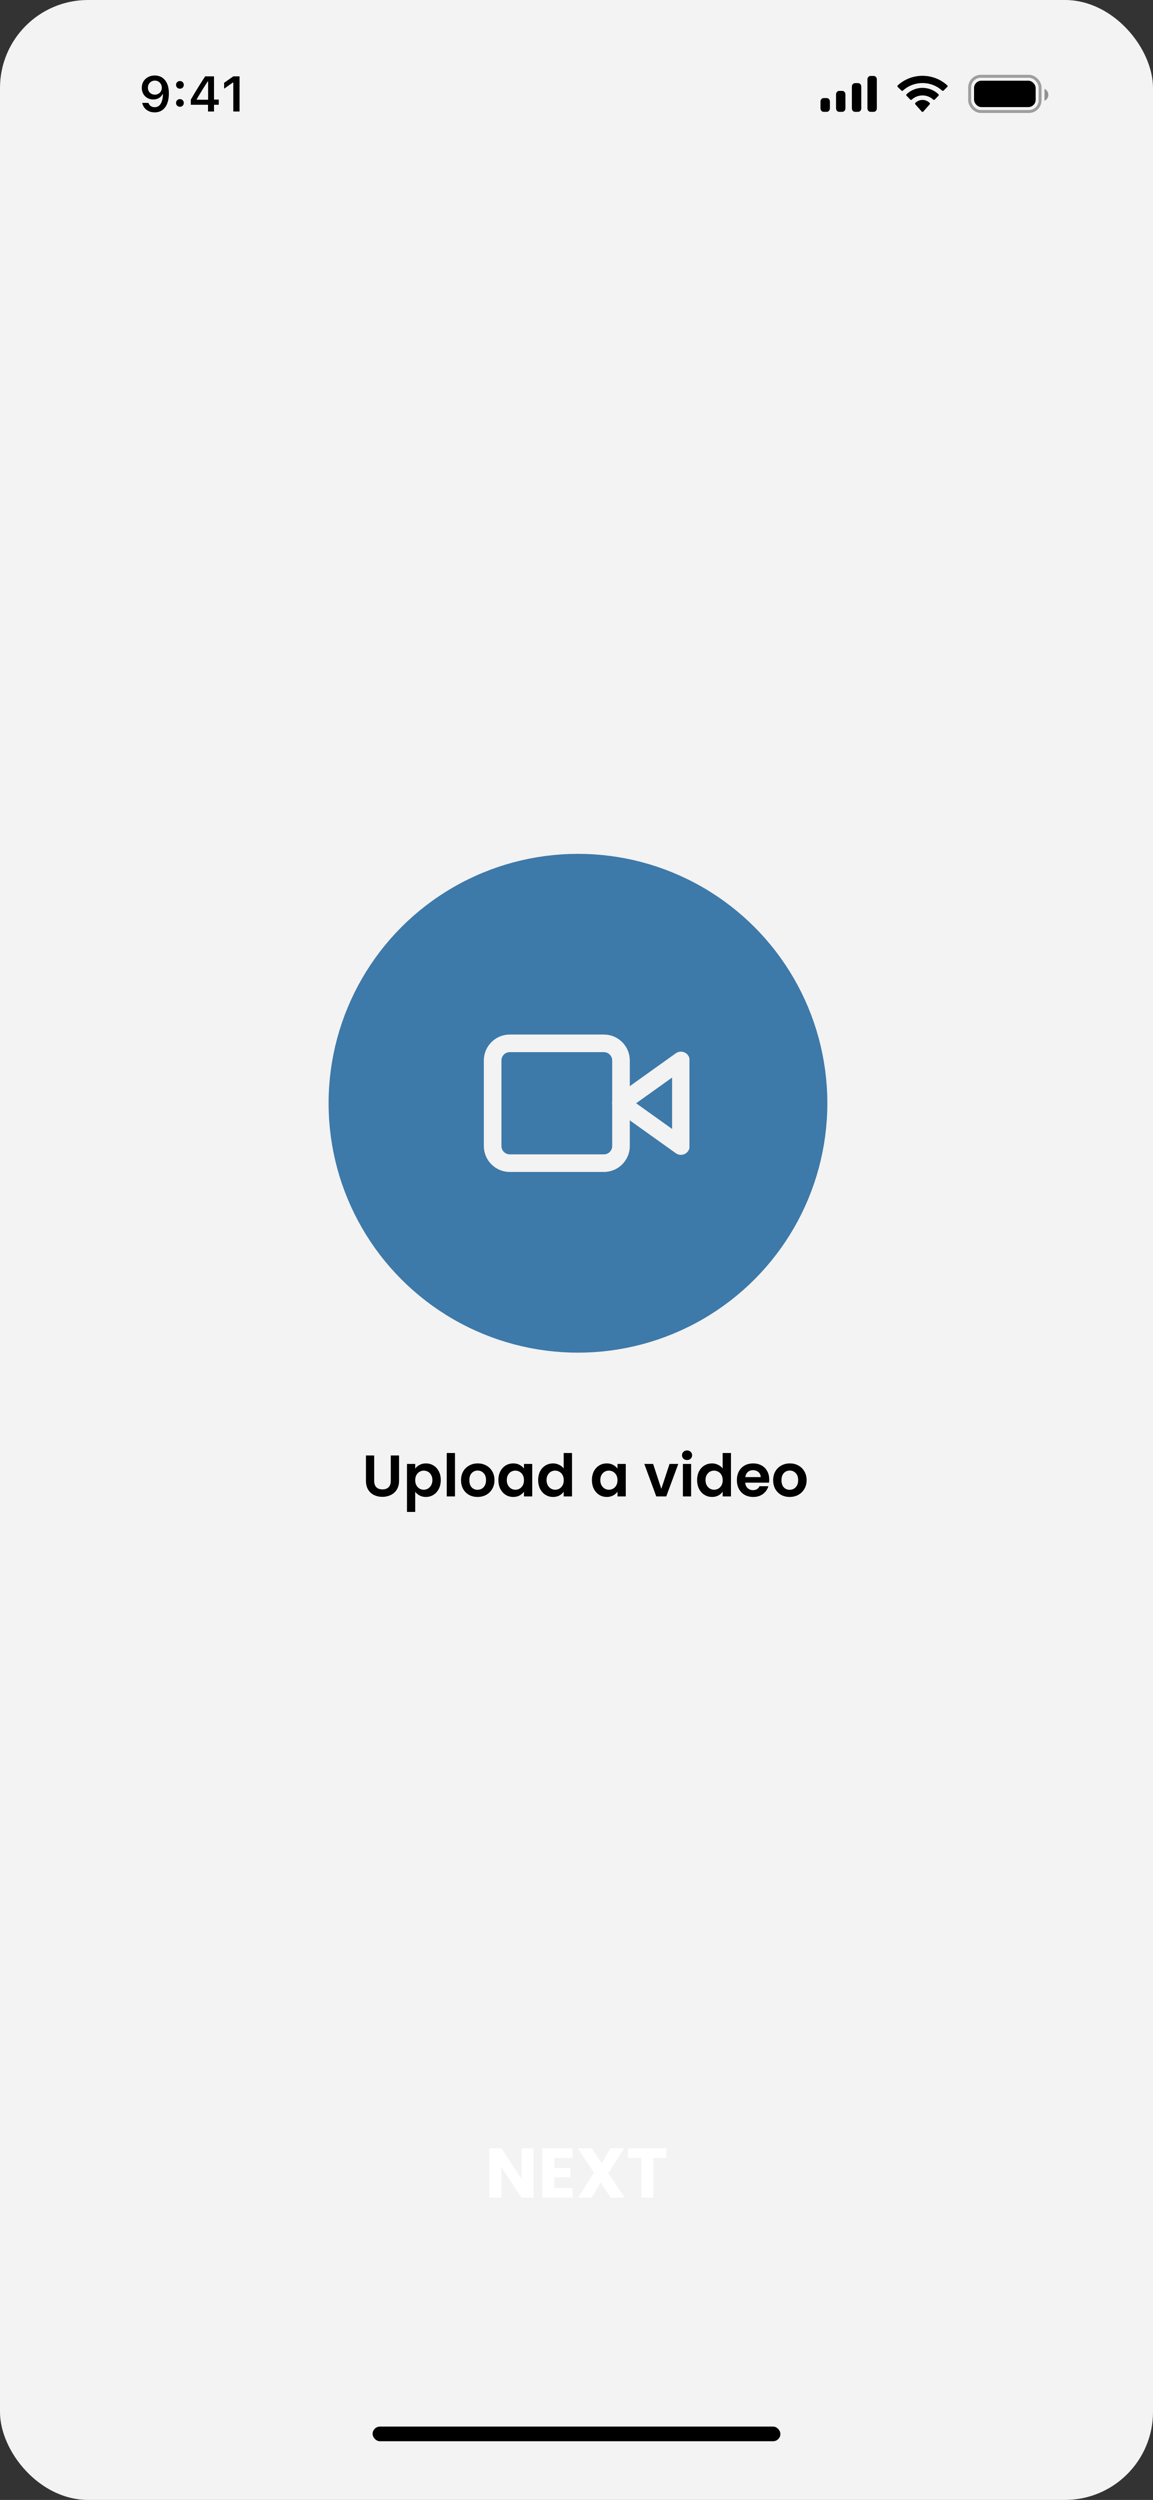 <svg width="393" height="852" viewBox="0 0 393 852" fill="none" xmlns="http://www.w3.org/2000/svg">
<rect x="0" y="0" width="393" height="852" fill="#333333" stroke="none"/>
<g clip-path="url(#clip0_5_106)">
<rect width="393" height="852" rx="30" fill="#F3F3F3"/>
<rect x="127" y="827" width="139" height="5" rx="2.5" fill="black"/>
<path d="M52.767 25.723C51.909 25.723 51.142 25.906 50.467 26.271C49.798 26.631 49.272 27.129 48.89 27.765C48.514 28.396 48.326 29.118 48.326 29.932V29.948C48.326 30.701 48.492 31.376 48.824 31.974C49.161 32.571 49.623 33.042 50.21 33.385C50.797 33.728 51.472 33.899 52.235 33.899C52.789 33.899 53.27 33.816 53.68 33.65C54.095 33.484 54.443 33.266 54.726 32.995C55.008 32.724 55.221 32.43 55.365 32.115H55.655V29.907H55.157V29.923C55.157 30.372 55.052 30.773 54.842 31.127C54.632 31.481 54.346 31.758 53.987 31.957C53.627 32.156 53.22 32.256 52.767 32.256C52.313 32.256 51.909 32.154 51.555 31.949C51.2 31.744 50.921 31.465 50.716 31.11C50.512 30.751 50.409 30.338 50.409 29.873V29.857C50.409 29.409 50.517 29.005 50.733 28.645C50.949 28.28 51.236 27.992 51.596 27.782C51.956 27.572 52.352 27.466 52.783 27.466C53.231 27.466 53.633 27.574 53.987 27.79C54.346 28.006 54.632 28.299 54.842 28.67C55.052 29.041 55.157 29.453 55.157 29.907L55.531 31.907C55.531 31.985 55.531 32.065 55.531 32.148C55.531 32.225 55.528 32.306 55.523 32.389C55.495 33.152 55.379 33.85 55.174 34.48C54.975 35.106 54.673 35.607 54.269 35.983C53.871 36.354 53.356 36.539 52.725 36.539C52.377 36.539 52.061 36.484 51.779 36.373C51.502 36.257 51.264 36.094 51.065 35.883C50.871 35.673 50.722 35.429 50.617 35.153L50.584 35.07H48.483L48.5 35.161C48.633 35.77 48.89 36.312 49.272 36.788C49.659 37.258 50.146 37.629 50.733 37.9C51.325 38.166 51.989 38.299 52.725 38.299C53.727 38.299 54.587 38.044 55.307 37.535C56.032 37.02 56.588 36.285 56.975 35.327C57.362 34.37 57.556 33.219 57.556 31.874V31.857C57.556 30.773 57.429 29.846 57.174 29.077C56.92 28.302 56.568 27.668 56.12 27.176C55.677 26.678 55.168 26.312 54.593 26.08C54.017 25.842 53.408 25.723 52.767 25.723ZM61.325 36.39C61.706 36.39 62.022 36.265 62.271 36.016C62.52 35.762 62.645 35.452 62.645 35.086C62.645 34.716 62.52 34.406 62.271 34.157C62.022 33.902 61.706 33.775 61.325 33.775C60.948 33.775 60.633 33.902 60.378 34.157C60.129 34.406 60.005 34.716 60.005 35.086C60.005 35.452 60.129 35.762 60.378 36.016C60.633 36.265 60.948 36.39 61.325 36.39ZM61.325 30.23C61.706 30.23 62.022 30.106 62.271 29.857C62.52 29.602 62.645 29.293 62.645 28.927C62.645 28.556 62.52 28.247 62.271 27.998C62.022 27.743 61.706 27.616 61.325 27.616C60.948 27.616 60.633 27.743 60.378 27.998C60.129 28.247 60.005 28.556 60.005 28.927C60.005 29.293 60.129 29.602 60.378 29.857C60.633 30.106 60.948 30.23 61.325 30.23ZM70.904 38H72.946V35.701H74.564V33.933H72.946V26.022H69.933C69.601 26.515 69.269 27.021 68.936 27.541C68.61 28.056 68.281 28.579 67.949 29.11C67.622 29.636 67.293 30.17 66.961 30.712C66.634 31.249 66.311 31.788 65.99 32.331C65.674 32.873 65.359 33.412 65.043 33.949V35.701H70.904V38ZM67.036 33.982V33.858C67.268 33.448 67.509 33.036 67.758 32.621C68.007 32.2 68.259 31.783 68.513 31.368C68.768 30.947 69.025 30.529 69.285 30.114C69.545 29.699 69.803 29.293 70.057 28.894C70.317 28.496 70.569 28.108 70.812 27.732H70.937V33.982H67.036ZM79.52 38H81.653V26.022H79.52L76.391 28.222V30.23L79.371 28.13H79.52V38Z" fill="black"/>
<path fill-rule="evenodd" clip-rule="evenodd" d="M298.865 27.033C298.865 26.4 298.388 25.887 297.798 25.887H296.732C296.143 25.887 295.665 26.4 295.665 27.033V36.967C295.665 37.6 296.143 38.113 296.732 38.113H297.798C298.388 38.113 298.865 37.6 298.865 36.967V27.033ZM291.431 28.332H292.498C293.087 28.332 293.564 28.858 293.564 29.506V36.94C293.564 37.588 293.087 38.113 292.498 38.113H291.431C290.842 38.113 290.364 37.588 290.364 36.94V29.506C290.364 28.858 290.842 28.332 291.431 28.332ZM287.099 30.981H286.033C285.444 30.981 284.966 31.513 284.966 32.17V36.925C284.966 37.581 285.444 38.113 286.033 38.113H287.099C287.688 38.113 288.166 37.581 288.166 36.925V32.17C288.166 31.513 287.688 30.981 287.099 30.981ZM281.798 33.426H280.732C280.143 33.426 279.665 33.951 279.665 34.598V36.941C279.665 37.589 280.143 38.113 280.732 38.113H281.798C282.388 38.113 282.865 37.589 282.865 36.941V34.598C282.865 33.951 282.388 33.426 281.798 33.426Z" fill="black"/>
<path fill-rule="evenodd" clip-rule="evenodd" d="M314.436 28.302C316.924 28.302 319.316 29.224 321.118 30.878C321.254 31.005 321.471 31.004 321.604 30.874L322.902 29.611C322.97 29.545 323.007 29.456 323.007 29.363C323.006 29.27 322.967 29.182 322.899 29.117C318.168 24.742 310.704 24.742 305.973 29.117C305.905 29.182 305.866 29.27 305.865 29.363C305.864 29.456 305.902 29.545 305.97 29.611L307.268 30.874C307.401 31.004 307.618 31.006 307.754 30.878C309.557 29.224 311.949 28.302 314.436 28.302ZM314.433 32.522C315.79 32.522 317.099 33.034 318.105 33.958C318.241 34.089 318.456 34.087 318.588 33.952L319.876 32.633C319.944 32.563 319.981 32.469 319.98 32.372C319.979 32.274 319.94 32.181 319.871 32.113C316.807 29.223 312.062 29.223 308.998 32.113C308.929 32.181 308.889 32.274 308.889 32.372C308.888 32.469 308.925 32.563 308.993 32.633L310.28 33.952C310.413 34.087 310.627 34.089 310.763 33.958C311.769 33.035 313.077 32.523 314.433 32.522ZM316.957 35.316C316.959 35.421 316.922 35.523 316.855 35.597L314.678 38.051C314.615 38.124 314.528 38.164 314.437 38.164C314.346 38.164 314.259 38.124 314.195 38.051L312.018 35.597C311.951 35.523 311.914 35.421 311.916 35.316C311.918 35.211 311.959 35.111 312.029 35.04C313.419 33.726 315.455 33.726 316.845 35.04C316.915 35.111 316.956 35.211 316.957 35.316Z" fill="black"/>
<rect opacity="0.35" x="330.507" y="26" width="24" height="12" rx="3.8" stroke="black"/>
<path opacity="0.4" d="M356.007 30.281V34.357C356.812 34.011 357.335 33.209 357.335 32.319C357.335 31.429 356.812 30.626 356.007 30.281Z" fill="black"/>
<rect x="332.007" y="27.5" width="21" height="9" rx="2.5" fill="black"/>
<circle cx="197" cy="376" r="85" fill="#2A6CA1" fill-opacity="0.9"/>
<g clip-path="url(#clip1_5_106)">
<path d="M232.083 361.417L211.667 376L232.083 390.583V361.417Z" stroke="#F3F3F3" stroke-width="6" stroke-linecap="round" stroke-linejoin="round"/>
<path d="M205.833 355.583H173.75C170.528 355.583 167.917 358.195 167.917 361.417V390.583C167.917 393.805 170.528 396.417 173.75 396.417H205.833C209.055 396.417 211.667 393.805 211.667 390.583V361.417C211.667 358.195 209.055 355.583 205.833 355.583Z" stroke="#F3F3F3" stroke-width="6" stroke-linecap="round" stroke-linejoin="round"/>
</g>
<path d="M127.536 496.04V504.68C127.536 505.627 127.783 506.353 128.276 506.86C128.77 507.353 129.463 507.6 130.356 507.6C131.263 507.6 131.963 507.353 132.456 506.86C132.95 506.353 133.196 505.627 133.196 504.68V496.04H136.016V504.66C136.016 505.847 135.756 506.853 135.236 507.68C134.73 508.493 134.043 509.107 133.176 509.52C132.323 509.933 131.37 510.14 130.316 510.14C129.276 510.14 128.33 509.933 127.476 509.52C126.636 509.107 125.97 508.493 125.476 507.68C124.983 506.853 124.736 505.847 124.736 504.66V496.04H127.536ZM141.522 500.52C141.882 500.013 142.375 499.593 143.002 499.26C143.642 498.913 144.368 498.74 145.182 498.74C146.128 498.74 146.982 498.973 147.742 499.44C148.515 499.907 149.122 500.573 149.562 501.44C150.015 502.293 150.242 503.287 150.242 504.42C150.242 505.553 150.015 506.56 149.562 507.44C149.122 508.307 148.515 508.98 147.742 509.46C146.982 509.94 146.128 510.18 145.182 510.18C144.368 510.18 143.648 510.013 143.022 509.68C142.408 509.347 141.908 508.927 141.522 508.42V515.28H138.722V498.92H141.522V500.52ZM147.382 504.42C147.382 503.753 147.242 503.18 146.962 502.7C146.695 502.207 146.335 501.833 145.882 501.58C145.442 501.327 144.962 501.2 144.442 501.2C143.935 501.2 143.455 501.333 143.002 501.6C142.562 501.853 142.202 502.227 141.922 502.72C141.655 503.213 141.522 503.793 141.522 504.46C141.522 505.127 141.655 505.707 141.922 506.2C142.202 506.693 142.562 507.073 143.002 507.34C143.455 507.593 143.935 507.72 144.442 507.72C144.962 507.72 145.442 507.587 145.882 507.32C146.335 507.053 146.695 506.673 146.962 506.18C147.242 505.687 147.382 505.1 147.382 504.42ZM155.076 495.2V510H152.276V495.2H155.076ZM162.763 510.18C161.696 510.18 160.736 509.947 159.883 509.48C159.03 509 158.356 508.327 157.863 507.46C157.383 506.593 157.143 505.593 157.143 504.46C157.143 503.327 157.39 502.327 157.883 501.46C158.39 500.593 159.076 499.927 159.943 499.46C160.81 498.98 161.776 498.74 162.843 498.74C163.91 498.74 164.876 498.98 165.743 499.46C166.61 499.927 167.29 500.593 167.783 501.46C168.29 502.327 168.543 503.327 168.543 504.46C168.543 505.593 168.283 506.593 167.763 507.46C167.256 508.327 166.563 509 165.683 509.48C164.816 509.947 163.843 510.18 162.763 510.18ZM162.763 507.74C163.27 507.74 163.743 507.62 164.183 507.38C164.636 507.127 164.996 506.753 165.263 506.26C165.53 505.767 165.663 505.167 165.663 504.46C165.663 503.407 165.383 502.6 164.823 502.04C164.276 501.467 163.603 501.18 162.803 501.18C162.003 501.18 161.33 501.467 160.783 502.04C160.25 502.6 159.983 503.407 159.983 504.46C159.983 505.513 160.243 506.327 160.763 506.9C161.296 507.46 161.963 507.74 162.763 507.74ZM169.877 504.42C169.877 503.3 170.097 502.307 170.537 501.44C170.99 500.573 171.597 499.907 172.357 499.44C173.13 498.973 173.99 498.74 174.937 498.74C175.763 498.74 176.483 498.907 177.097 499.24C177.723 499.573 178.223 499.993 178.597 500.5V498.92H181.417V510H178.597V508.38C178.237 508.9 177.737 509.333 177.097 509.68C176.47 510.013 175.743 510.18 174.917 510.18C173.983 510.18 173.13 509.94 172.357 509.46C171.597 508.98 170.99 508.307 170.537 507.44C170.097 506.56 169.877 505.553 169.877 504.42ZM178.597 504.46C178.597 503.78 178.463 503.2 178.197 502.72C177.93 502.227 177.57 501.853 177.117 501.6C176.663 501.333 176.177 501.2 175.657 501.2C175.137 501.2 174.657 501.327 174.217 501.58C173.777 501.833 173.417 502.207 173.137 502.7C172.87 503.18 172.737 503.753 172.737 504.42C172.737 505.087 172.87 505.673 173.137 506.18C173.417 506.673 173.777 507.053 174.217 507.32C174.67 507.587 175.15 507.72 175.657 507.72C176.177 507.72 176.663 507.593 177.117 507.34C177.57 507.073 177.93 506.7 178.197 506.22C178.463 505.727 178.597 505.14 178.597 504.46ZM183.431 504.42C183.431 503.3 183.651 502.307 184.091 501.44C184.545 500.573 185.158 499.907 185.931 499.44C186.705 498.973 187.565 498.74 188.511 498.74C189.231 498.74 189.918 498.9 190.571 499.22C191.225 499.527 191.745 499.94 192.131 500.46V495.2H194.971V510H192.131V508.36C191.785 508.907 191.298 509.347 190.671 509.68C190.045 510.013 189.318 510.18 188.491 510.18C187.558 510.18 186.705 509.94 185.931 509.46C185.158 508.98 184.545 508.307 184.091 507.44C183.651 506.56 183.431 505.553 183.431 504.42ZM192.151 504.46C192.151 503.78 192.018 503.2 191.751 502.72C191.485 502.227 191.125 501.853 190.671 501.6C190.218 501.333 189.731 501.2 189.211 501.2C188.691 501.2 188.211 501.327 187.771 501.58C187.331 501.833 186.971 502.207 186.691 502.7C186.425 503.18 186.291 503.753 186.291 504.42C186.291 505.087 186.425 505.673 186.691 506.18C186.971 506.673 187.331 507.053 187.771 507.32C188.225 507.587 188.705 507.72 189.211 507.72C189.731 507.72 190.218 507.593 190.671 507.34C191.125 507.073 191.485 506.7 191.751 506.22C192.018 505.727 192.151 505.14 192.151 504.46ZM201.752 504.42C201.752 503.3 201.972 502.307 202.412 501.44C202.865 500.573 203.472 499.907 204.232 499.44C205.005 498.973 205.865 498.74 206.812 498.74C207.638 498.74 208.358 498.907 208.972 499.24C209.598 499.573 210.098 499.993 210.472 500.5V498.92H213.292V510H210.472V508.38C210.112 508.9 209.612 509.333 208.972 509.68C208.345 510.013 207.618 510.18 206.792 510.18C205.858 510.18 205.005 509.94 204.232 509.46C203.472 508.98 202.865 508.307 202.412 507.44C201.972 506.56 201.752 505.553 201.752 504.42ZM210.472 504.46C210.472 503.78 210.338 503.2 210.072 502.72C209.805 502.227 209.445 501.853 208.992 501.6C208.538 501.333 208.052 501.2 207.532 501.2C207.012 501.2 206.532 501.327 206.092 501.58C205.652 501.833 205.292 502.207 205.012 502.7C204.745 503.18 204.612 503.753 204.612 504.42C204.612 505.087 204.745 505.673 205.012 506.18C205.292 506.673 205.652 507.053 206.092 507.32C206.545 507.587 207.025 507.72 207.532 507.72C208.052 507.72 208.538 507.593 208.992 507.34C209.445 507.073 209.805 506.7 210.072 506.22C210.338 505.727 210.472 505.14 210.472 504.46ZM225.412 507.42L228.212 498.92H231.192L227.092 510H223.692L219.612 498.92H222.612L225.412 507.42ZM234.185 497.6C233.691 497.6 233.278 497.447 232.945 497.14C232.625 496.82 232.465 496.427 232.465 495.96C232.465 495.493 232.625 495.107 232.945 494.8C233.278 494.48 233.691 494.32 234.185 494.32C234.678 494.32 235.085 494.48 235.405 494.8C235.738 495.107 235.905 495.493 235.905 495.96C235.905 496.427 235.738 496.82 235.405 497.14C235.085 497.447 234.678 497.6 234.185 497.6ZM235.565 498.92V510H232.765V498.92H235.565ZM237.611 504.42C237.611 503.3 237.831 502.307 238.271 501.44C238.725 500.573 239.338 499.907 240.111 499.44C240.885 498.973 241.745 498.74 242.691 498.74C243.411 498.74 244.098 498.9 244.751 499.22C245.405 499.527 245.925 499.94 246.311 500.46V495.2H249.151V510H246.311V508.36C245.965 508.907 245.478 509.347 244.851 509.68C244.225 510.013 243.498 510.18 242.671 510.18C241.738 510.18 240.885 509.94 240.111 509.46C239.338 508.98 238.725 508.307 238.271 507.44C237.831 506.56 237.611 505.553 237.611 504.42ZM246.331 504.46C246.331 503.78 246.198 503.2 245.931 502.72C245.665 502.227 245.305 501.853 244.851 501.6C244.398 501.333 243.911 501.2 243.391 501.2C242.871 501.2 242.391 501.327 241.951 501.58C241.511 501.833 241.151 502.207 240.871 502.7C240.605 503.18 240.471 503.753 240.471 504.42C240.471 505.087 240.605 505.673 240.871 506.18C241.151 506.673 241.511 507.053 241.951 507.32C242.405 507.587 242.885 507.72 243.391 507.72C243.911 507.72 244.398 507.593 244.851 507.34C245.305 507.073 245.665 506.7 245.931 506.22C246.198 505.727 246.331 505.14 246.331 504.46ZM262.186 504.22C262.186 504.62 262.159 504.98 262.106 505.3H254.006C254.073 506.1 254.353 506.727 254.846 507.18C255.339 507.633 255.946 507.86 256.666 507.86C257.706 507.86 258.446 507.413 258.886 506.52H261.906C261.586 507.587 260.973 508.467 260.066 509.16C259.159 509.84 258.046 510.18 256.726 510.18C255.659 510.18 254.699 509.947 253.846 509.48C253.006 509 252.346 508.327 251.866 507.46C251.399 506.593 251.166 505.593 251.166 504.46C251.166 503.313 251.399 502.307 251.866 501.44C252.333 500.573 252.986 499.907 253.826 499.44C254.666 498.973 255.633 498.74 256.726 498.74C257.779 498.74 258.719 498.967 259.546 499.42C260.386 499.873 261.033 500.52 261.486 501.36C261.953 502.187 262.186 503.14 262.186 504.22ZM259.286 503.42C259.273 502.7 259.013 502.127 258.506 501.7C257.999 501.26 257.379 501.04 256.646 501.04C255.953 501.04 255.366 501.253 254.886 501.68C254.419 502.093 254.133 502.673 254.026 503.42H259.286ZM269.15 510.18C268.083 510.18 267.123 509.947 266.27 509.48C265.416 509 264.743 508.327 264.25 507.46C263.77 506.593 263.53 505.593 263.53 504.46C263.53 503.327 263.776 502.327 264.27 501.46C264.776 500.593 265.463 499.927 266.33 499.46C267.196 498.98 268.163 498.74 269.23 498.74C270.296 498.74 271.263 498.98 272.13 499.46C272.996 499.927 273.676 500.593 274.17 501.46C274.676 502.327 274.93 503.327 274.93 504.46C274.93 505.593 274.67 506.593 274.15 507.46C273.643 508.327 272.95 509 272.07 509.48C271.203 509.947 270.23 510.18 269.15 510.18ZM269.15 507.74C269.656 507.74 270.13 507.62 270.57 507.38C271.023 507.127 271.383 506.753 271.65 506.26C271.916 505.767 272.05 505.167 272.05 504.46C272.05 503.407 271.77 502.6 271.21 502.04C270.663 501.467 269.99 501.18 269.19 501.18C268.39 501.18 267.716 501.467 267.17 502.04C266.636 502.6 266.37 503.407 266.37 504.46C266.37 505.513 266.63 506.327 267.15 506.9C267.683 507.46 268.35 507.74 269.15 507.74Z" fill="black"/>
<path d="M181.876 749H177.772L170.908 738.608V749H166.804V732.152H170.908L177.772 742.592V732.152H181.876V749ZM188.955 735.44V738.848H194.451V742.016H188.955V745.712H195.171V749H184.851V732.152H195.171V735.44H188.955ZM208.156 749L204.724 743.84L201.7 749H197.044L202.444 740.432L196.924 732.152H201.7L205.084 737.24L208.06 732.152H212.716L207.364 740.648L212.932 749H208.156ZM227.112 732.152V735.44H222.648V749H218.544V735.44H214.08V732.152H227.112Z" fill="white"/>
</g>
<defs>
<clipPath id="clip0_5_106">
<rect width="393" height="852" rx="30" fill="white"/>
</clipPath>
<clipPath id="clip1_5_106">
<rect width="70" height="70" fill="white" transform="translate(165 341)"/>
</clipPath>
</defs>
</svg>
